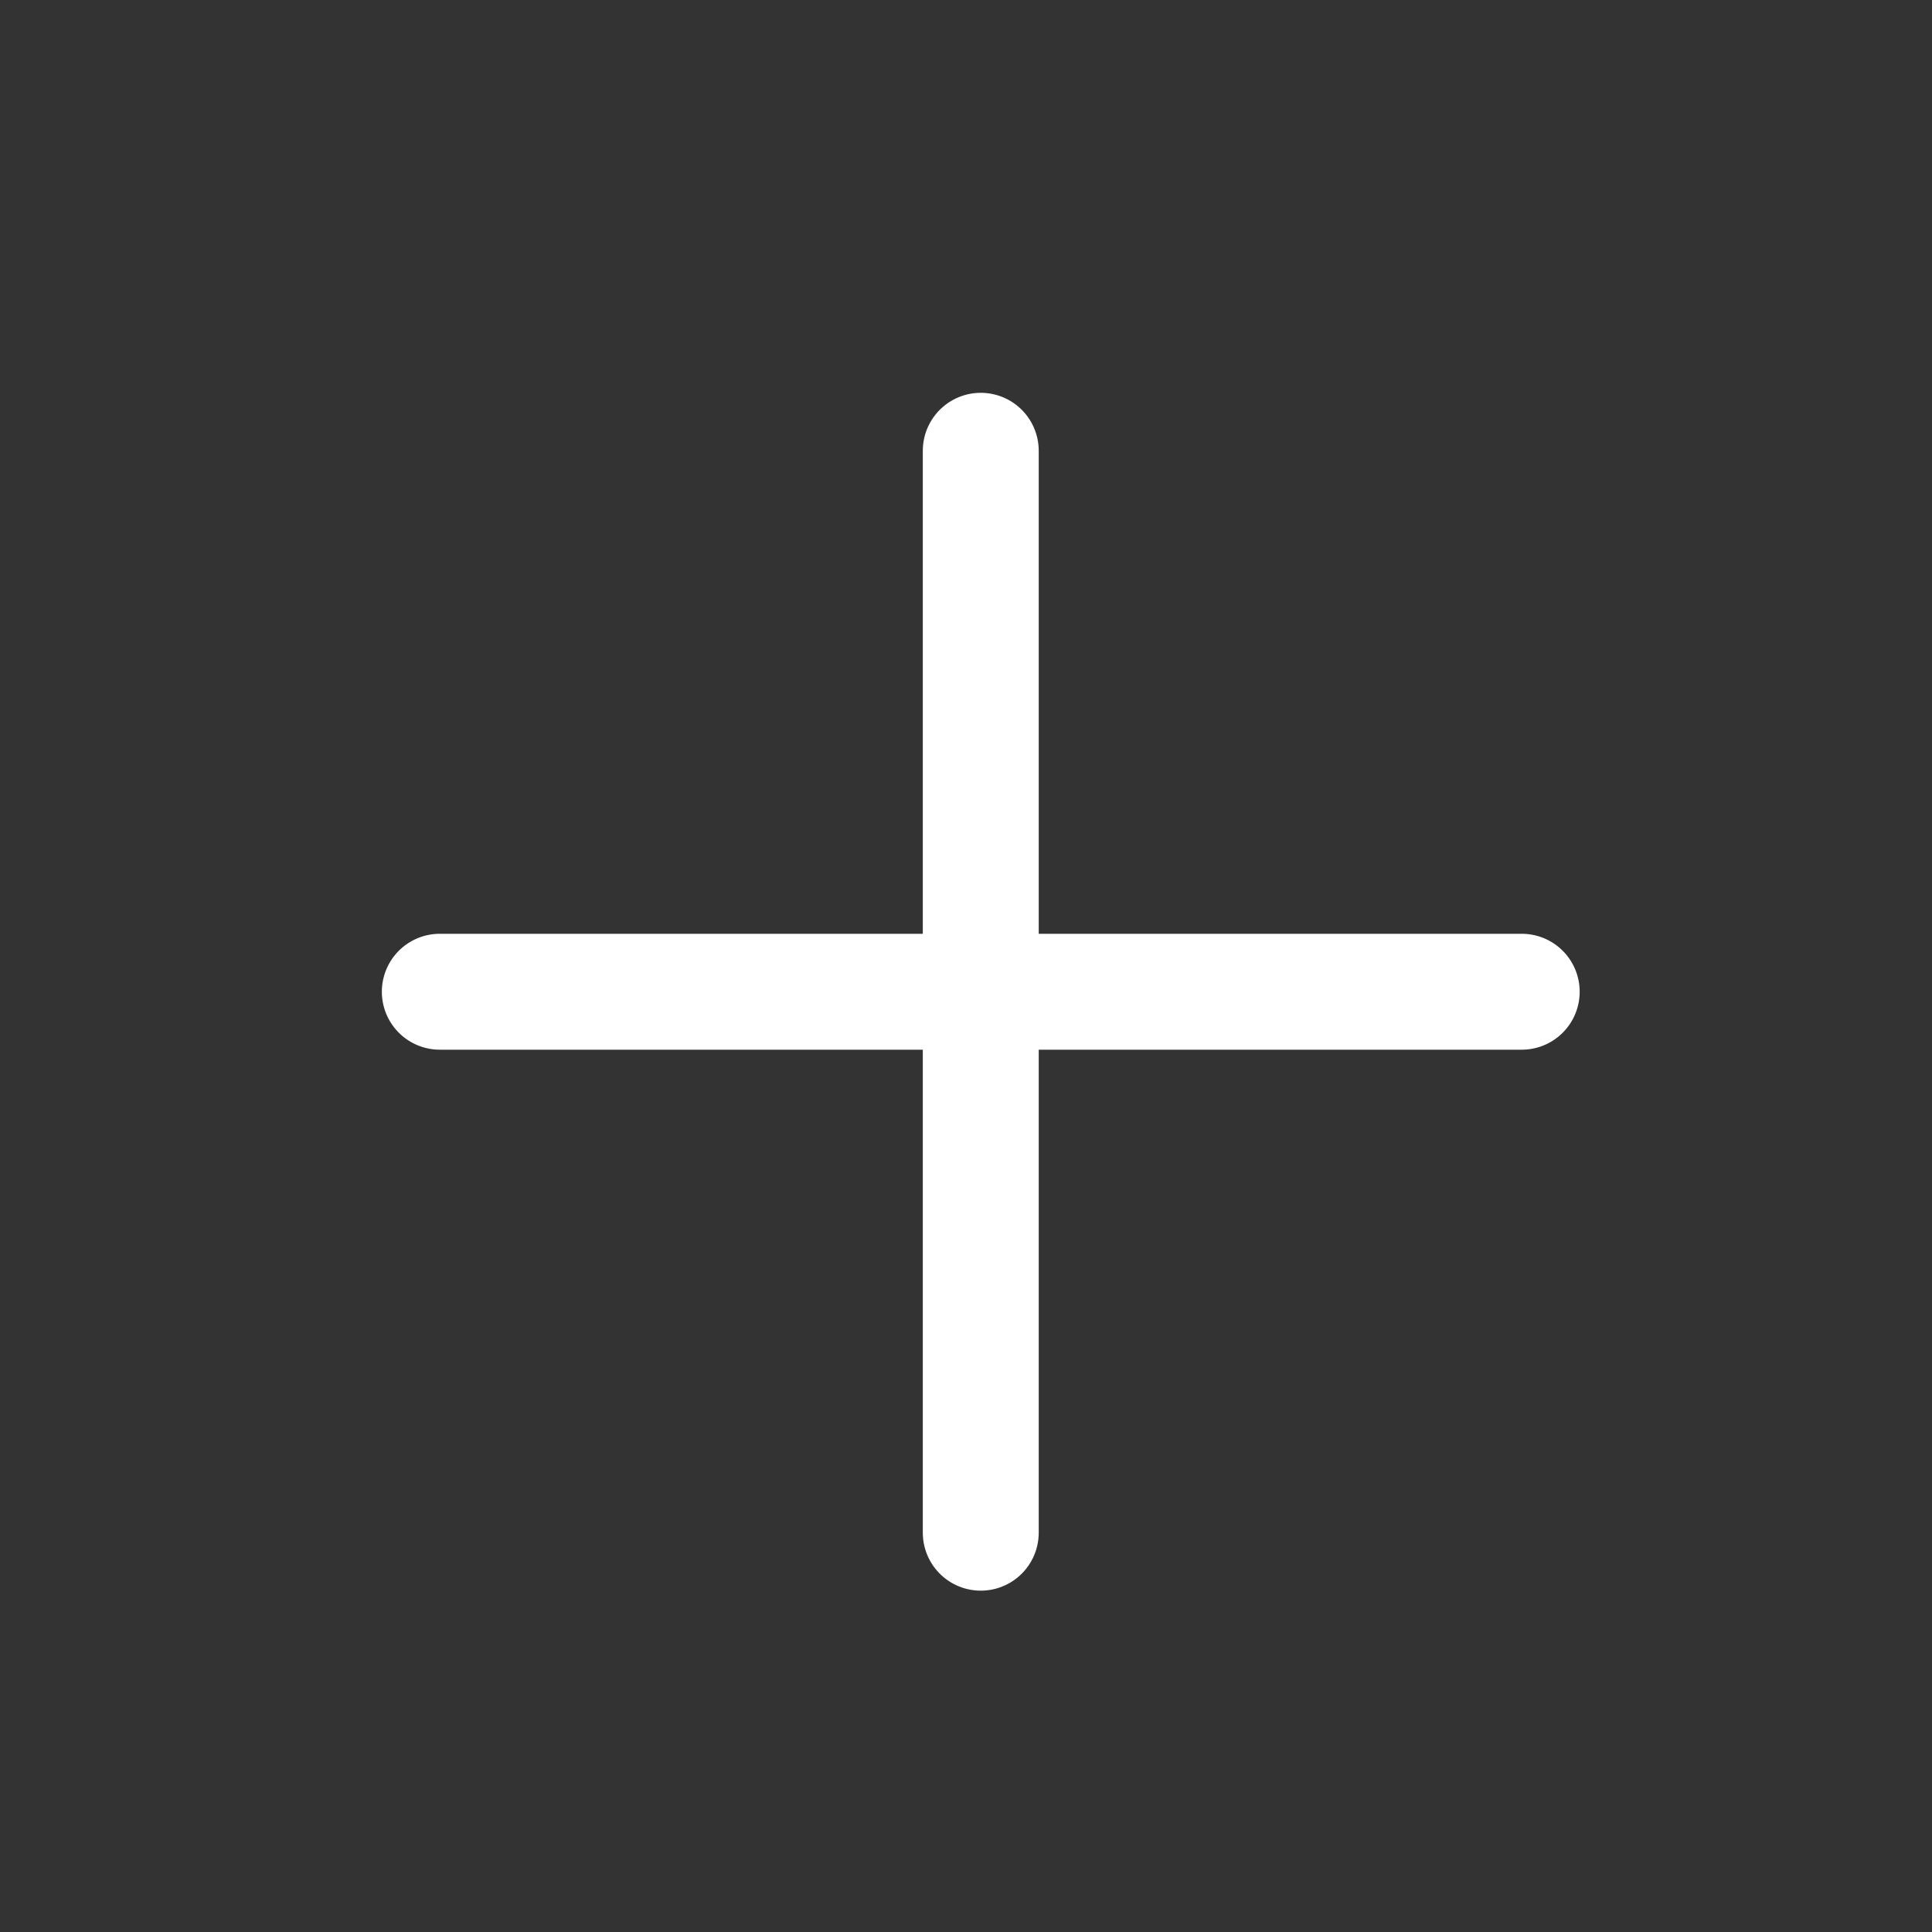<svg width="25" height="25" viewBox="0 0 25 25" fill="none" xmlns="http://www.w3.org/2000/svg">
<rect x="0" y="0" width="25" height="25" fill="#333333" stroke="none"/>
<path d="M12.691 5.833V19.833" stroke="white" stroke-width="1.5" stroke-linecap="round" stroke-linejoin="round"/>
<path d="M5.691 12.833H19.691" stroke="white" stroke-width="1.5" stroke-linecap="round" stroke-linejoin="round"/>
</svg>
